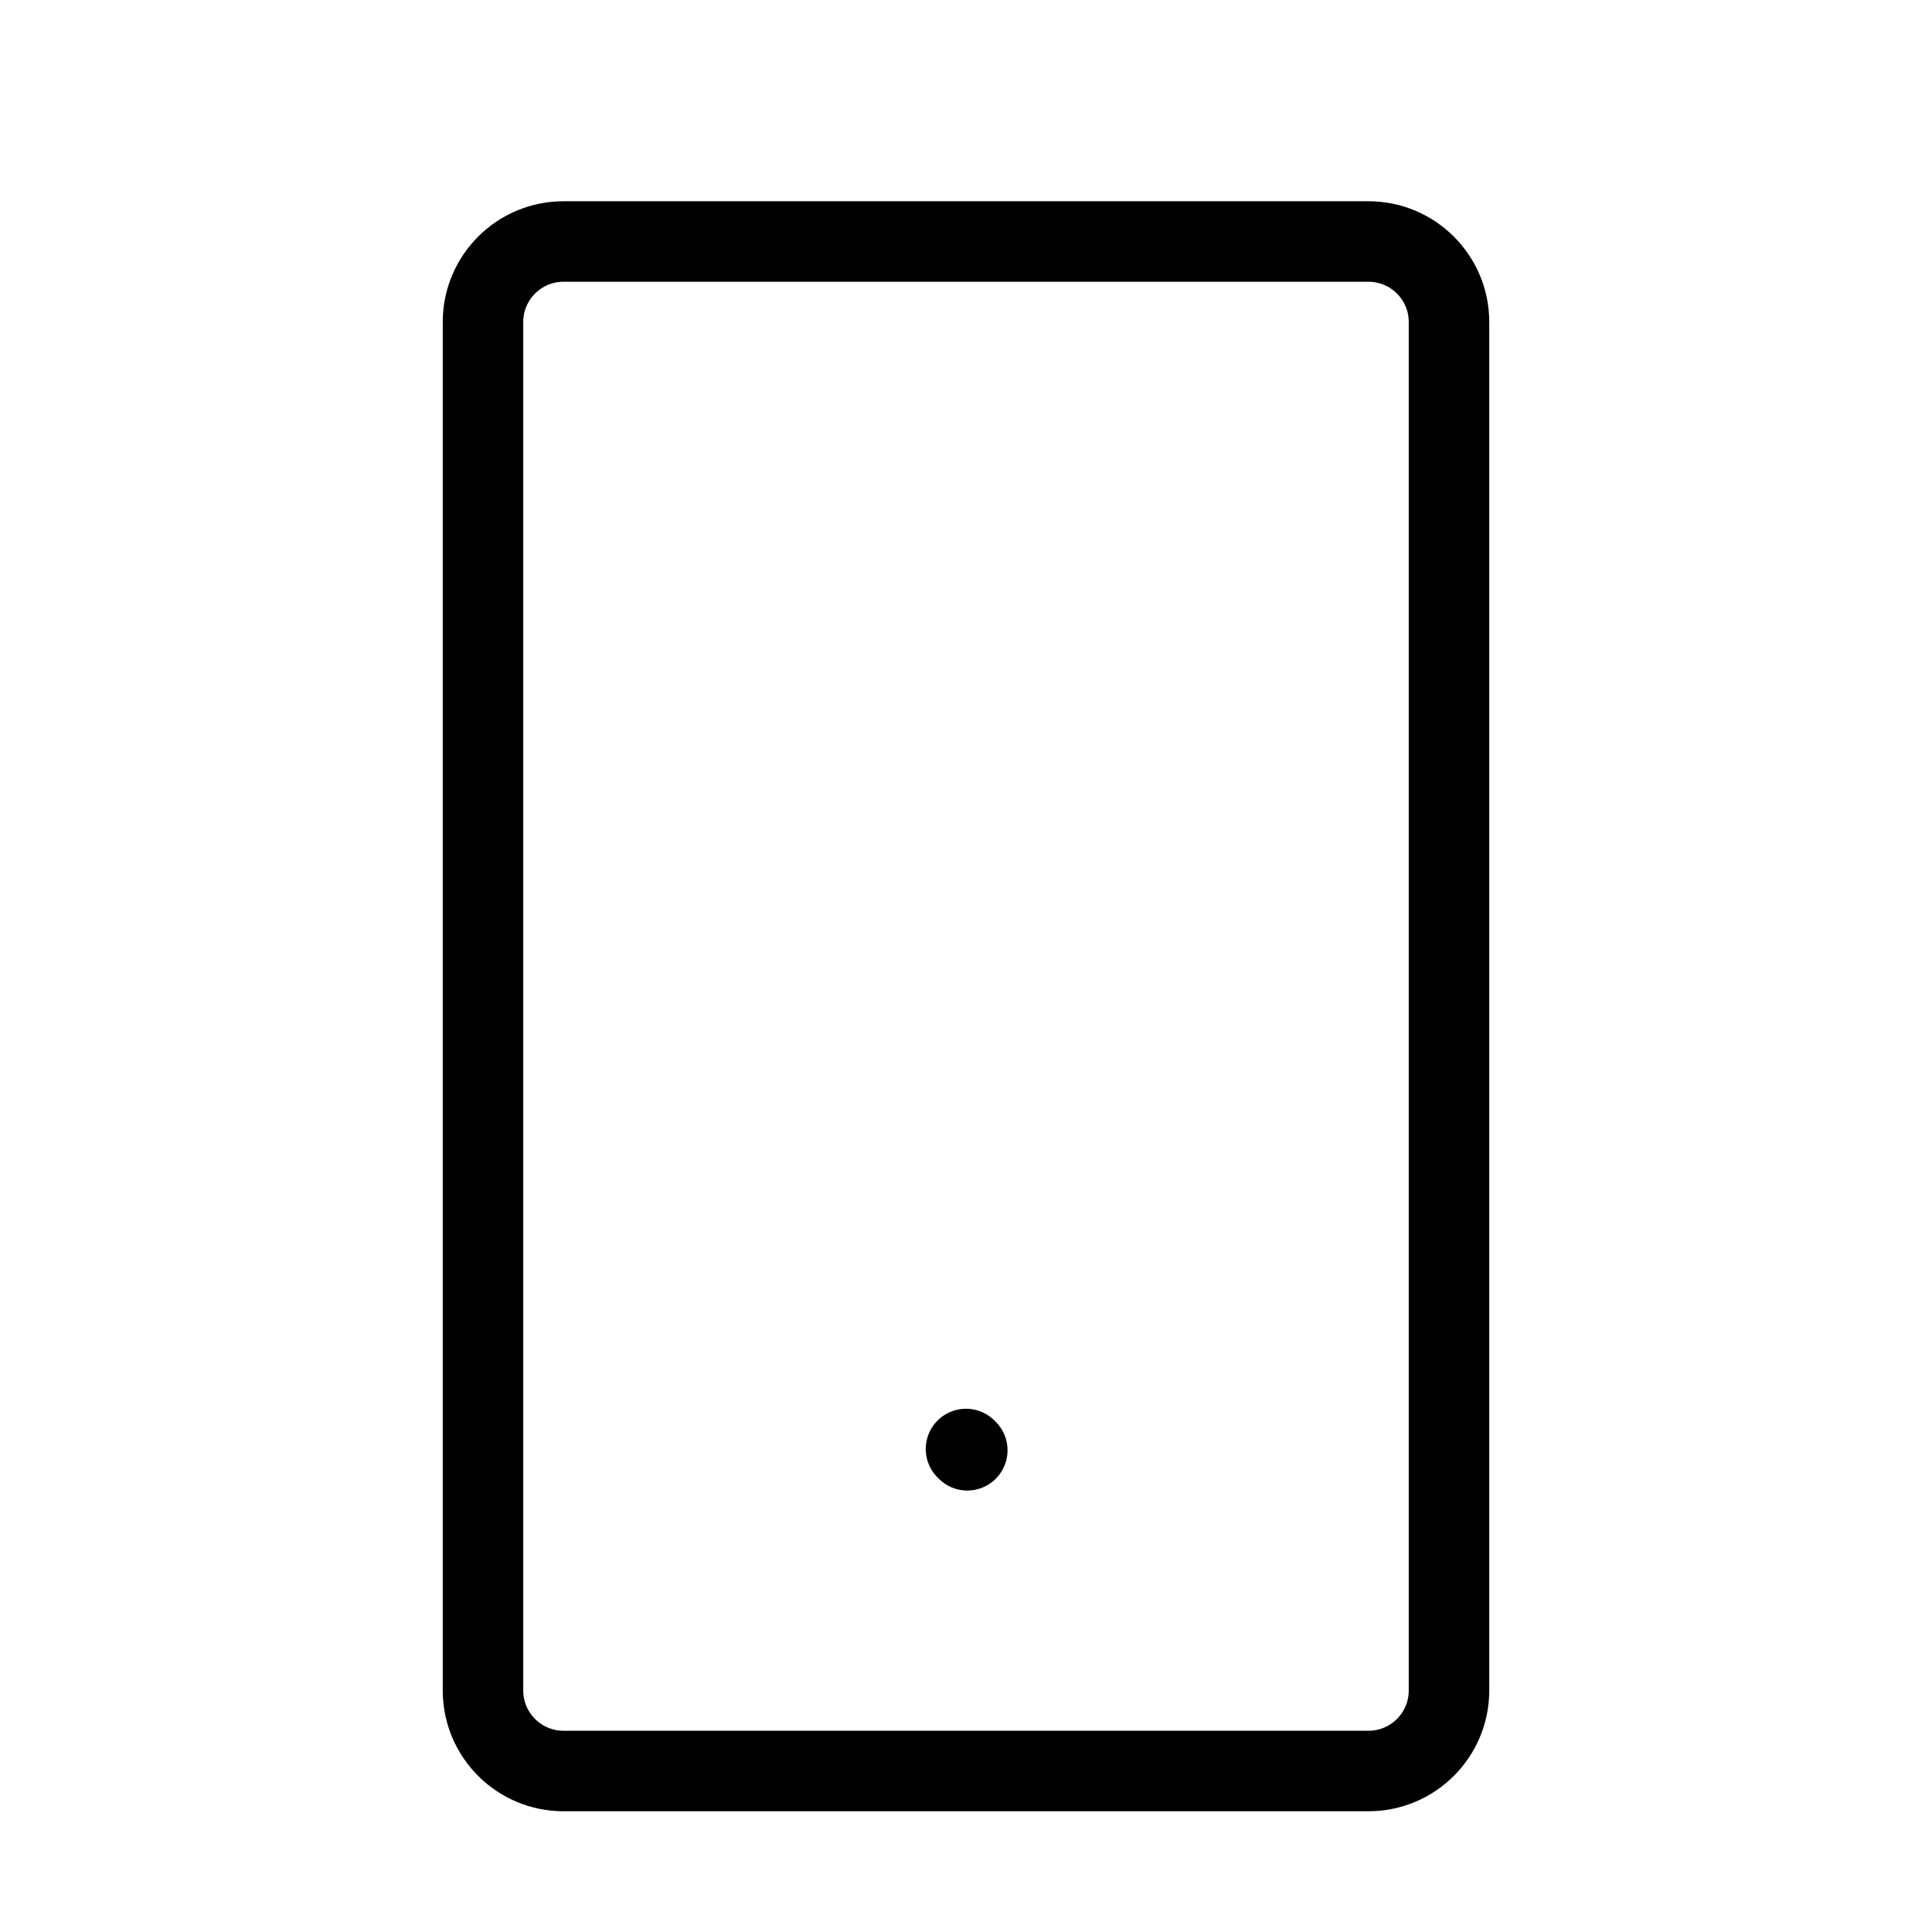 <svg width="24" height="24" viewBox="0 0 24 24" fill="none" xmlns="http://www.w3.org/2000/svg">
<path d="M17 3H7C6.448 3 6 3.448 6 4V21C6 21.552 6.448 22 7 22H17C17.552 22 18 21.552 18 21V4C18 3.448 17.552 3 17 3Z" stroke="black" stroke-linecap="round" stroke-linejoin="round"/>
<path d="M12.016 18.016L12 18" stroke="black" stroke-linecap="round" stroke-linejoin="round"/>
</svg>
